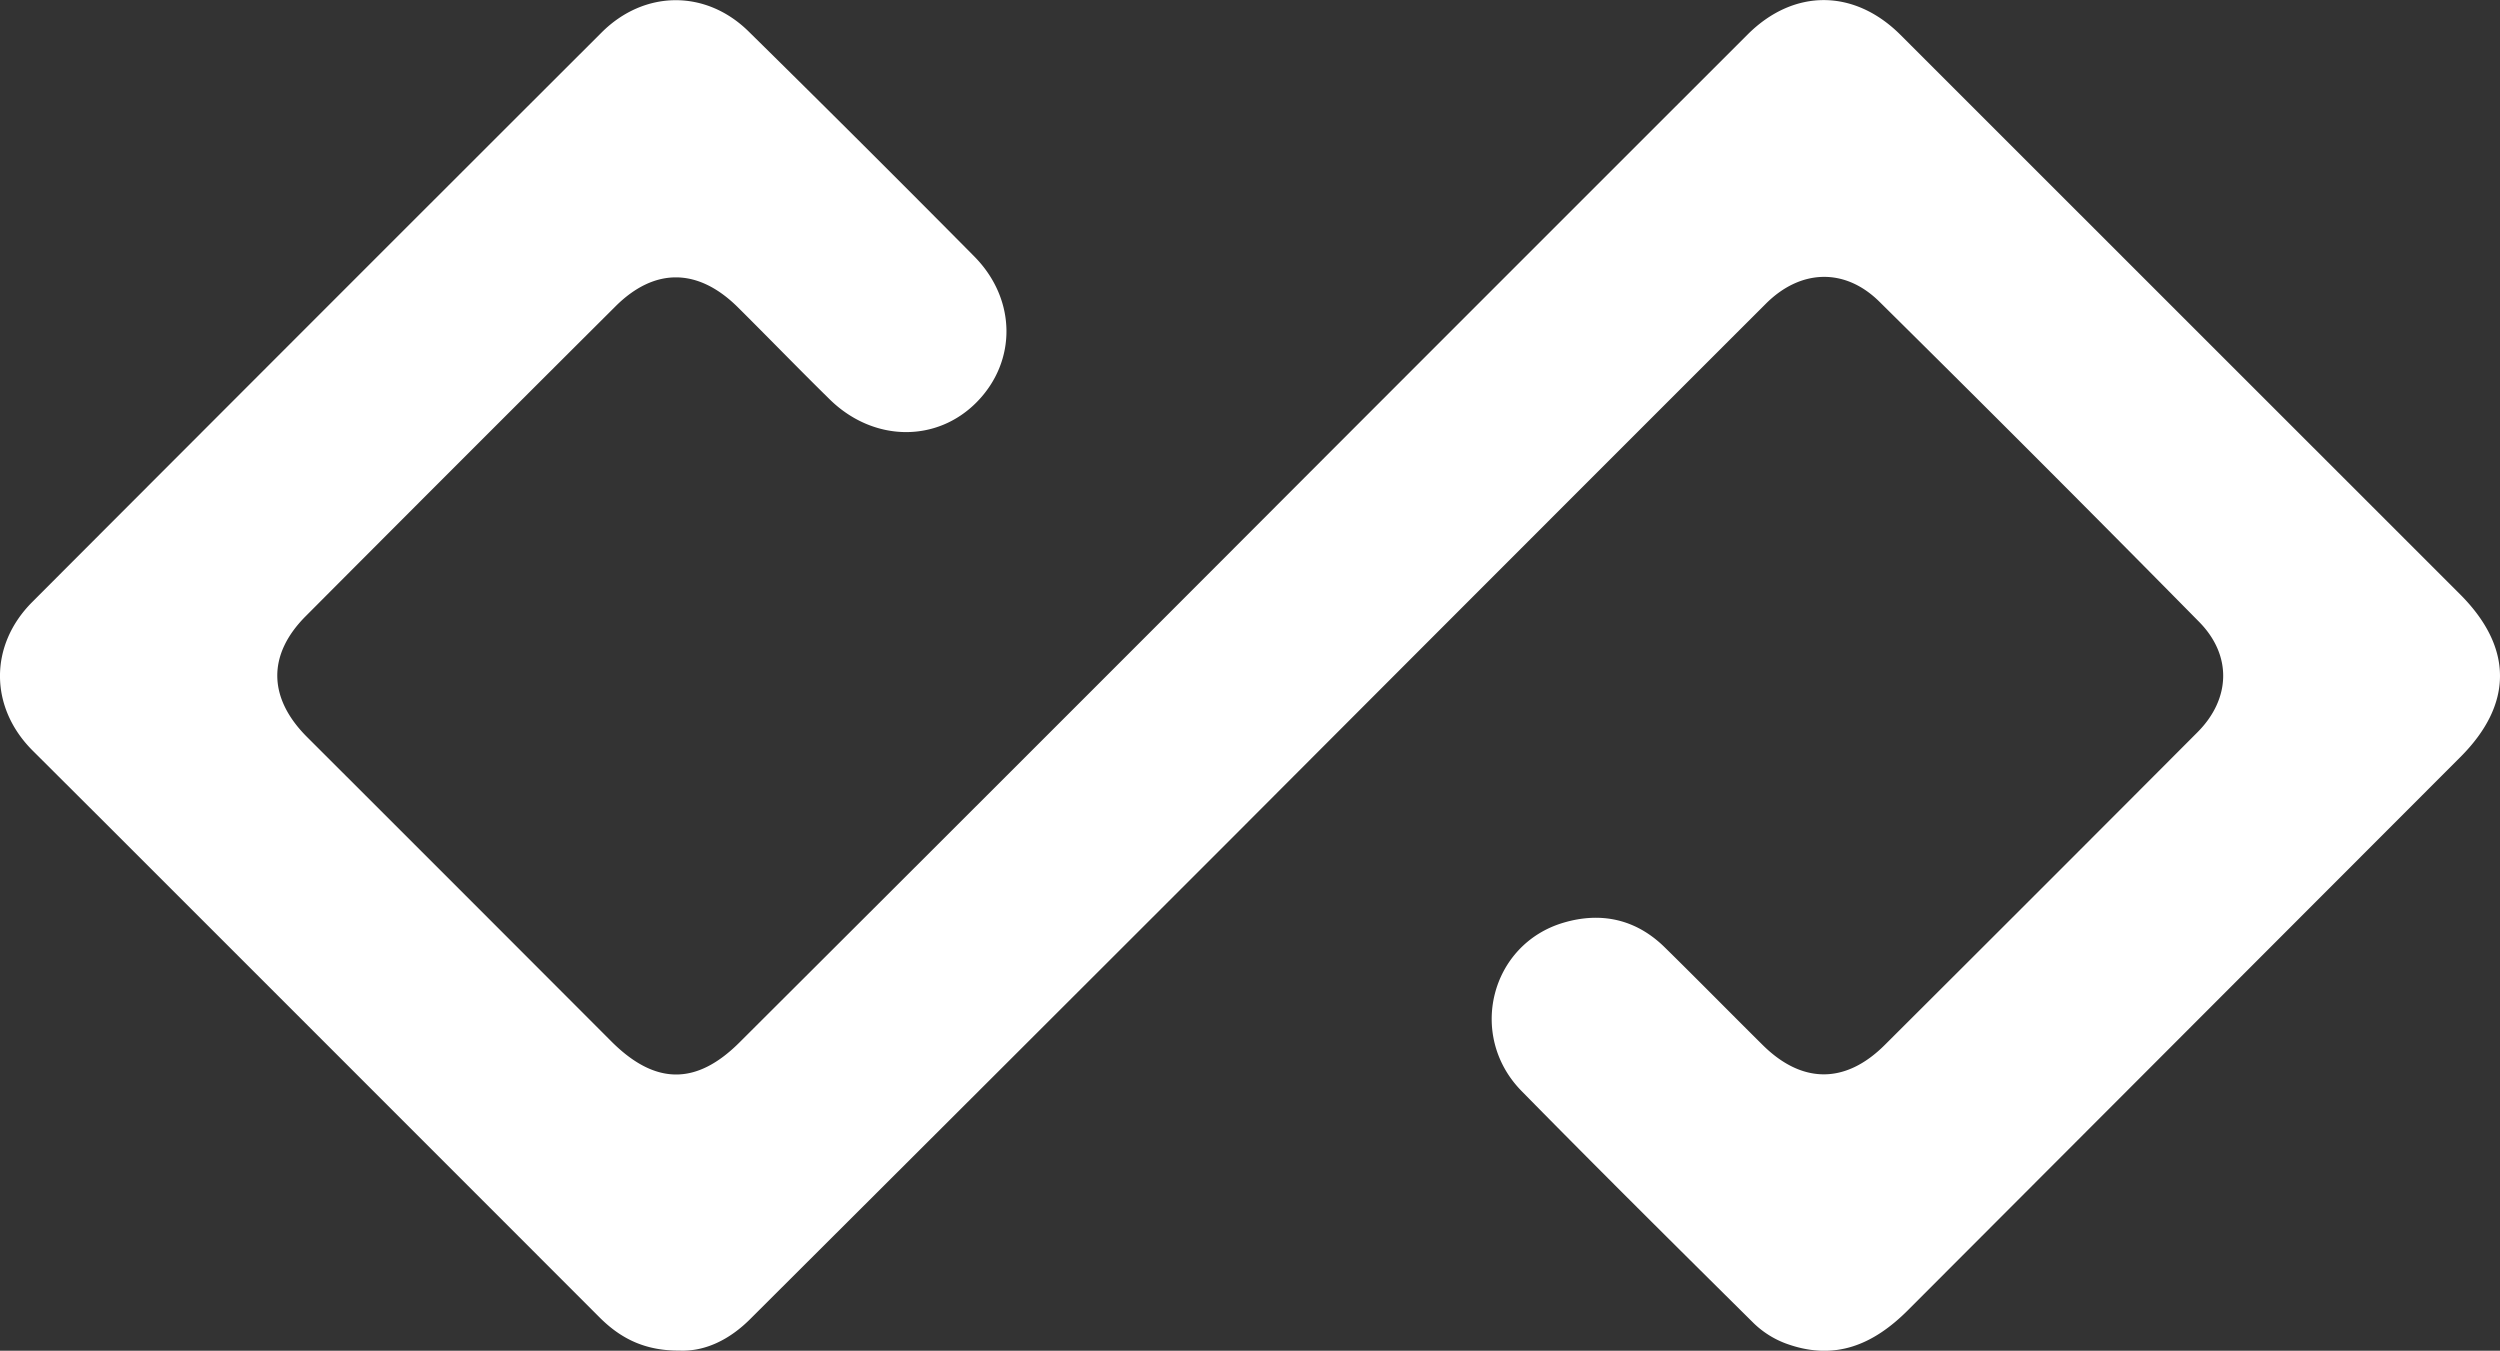 <svg id="Isolation_Mode" data-name="Isolation Mode" xmlns="http://www.w3.org/2000/svg" viewBox="0 0 615.91 332.78"><rect x="0" y="0" width="615.91" height="332.78" fill="#333333" stroke="none"/><defs><style>.cls-1{fill:#fff;isolation:isolate;}</style></defs><title>logo-opacity</title><path class="cls-1" d="M167.44,332.74c-8.69.06-14.64-3.07-19.82-8.27Q87,263.81,26.41,203.24L8,184.88C-2.6,174.25-2.72,159,7.94,148.32Q78,78.12,148.22,8c10.48-10.47,25.65-10.65,36.22-.24Q212.39,35.27,240,63.15c10.42,10.51,10.56,25.78.68,35.87s-25.51,9.93-36.27-.63c-7.6-7.46-15-15.11-22.57-22.63-9.81-9.76-20.51-9.94-30.2-.29q-38.23,38.1-76.33,76.34c-9.52,9.56-9.25,20.2.36,29.79q37.49,37.44,74.92,74.94c10.71,10.72,20.86,11,31.61.26q69.69-69.49,139.22-139.16Q375.94,63.07,430.54,8.51c11.4-11.39,26.31-11.27,37.68.09L606.05,146.39c13.1,13.1,13.16,27.05.1,40.12q-68,68.07-136,136.17c-8.7,8.75-18.23,12.67-30.15,8.32a22.84,22.84,0,0,1-7.94-5c-19.17-19-38.33-38-57.21-57.22-13.36-13.63-7.68-36.15,10.37-41.47,9.26-2.73,17.86-.86,24.92,6.09,8.08,7.94,16,16,24.07,24,9.71,9.66,20.43,9.75,30.17,0q38.58-38.46,77-77c8.17-8.2,8.58-18.91.39-27.21Q502.65,113.51,463,74.31c-8.54-8.43-19.48-8-28,.56q-66.6,66.55-133.08,133.18-58.46,58.45-117,116.82C179.75,330.08,173.67,333,167.44,332.74Z"/></svg>